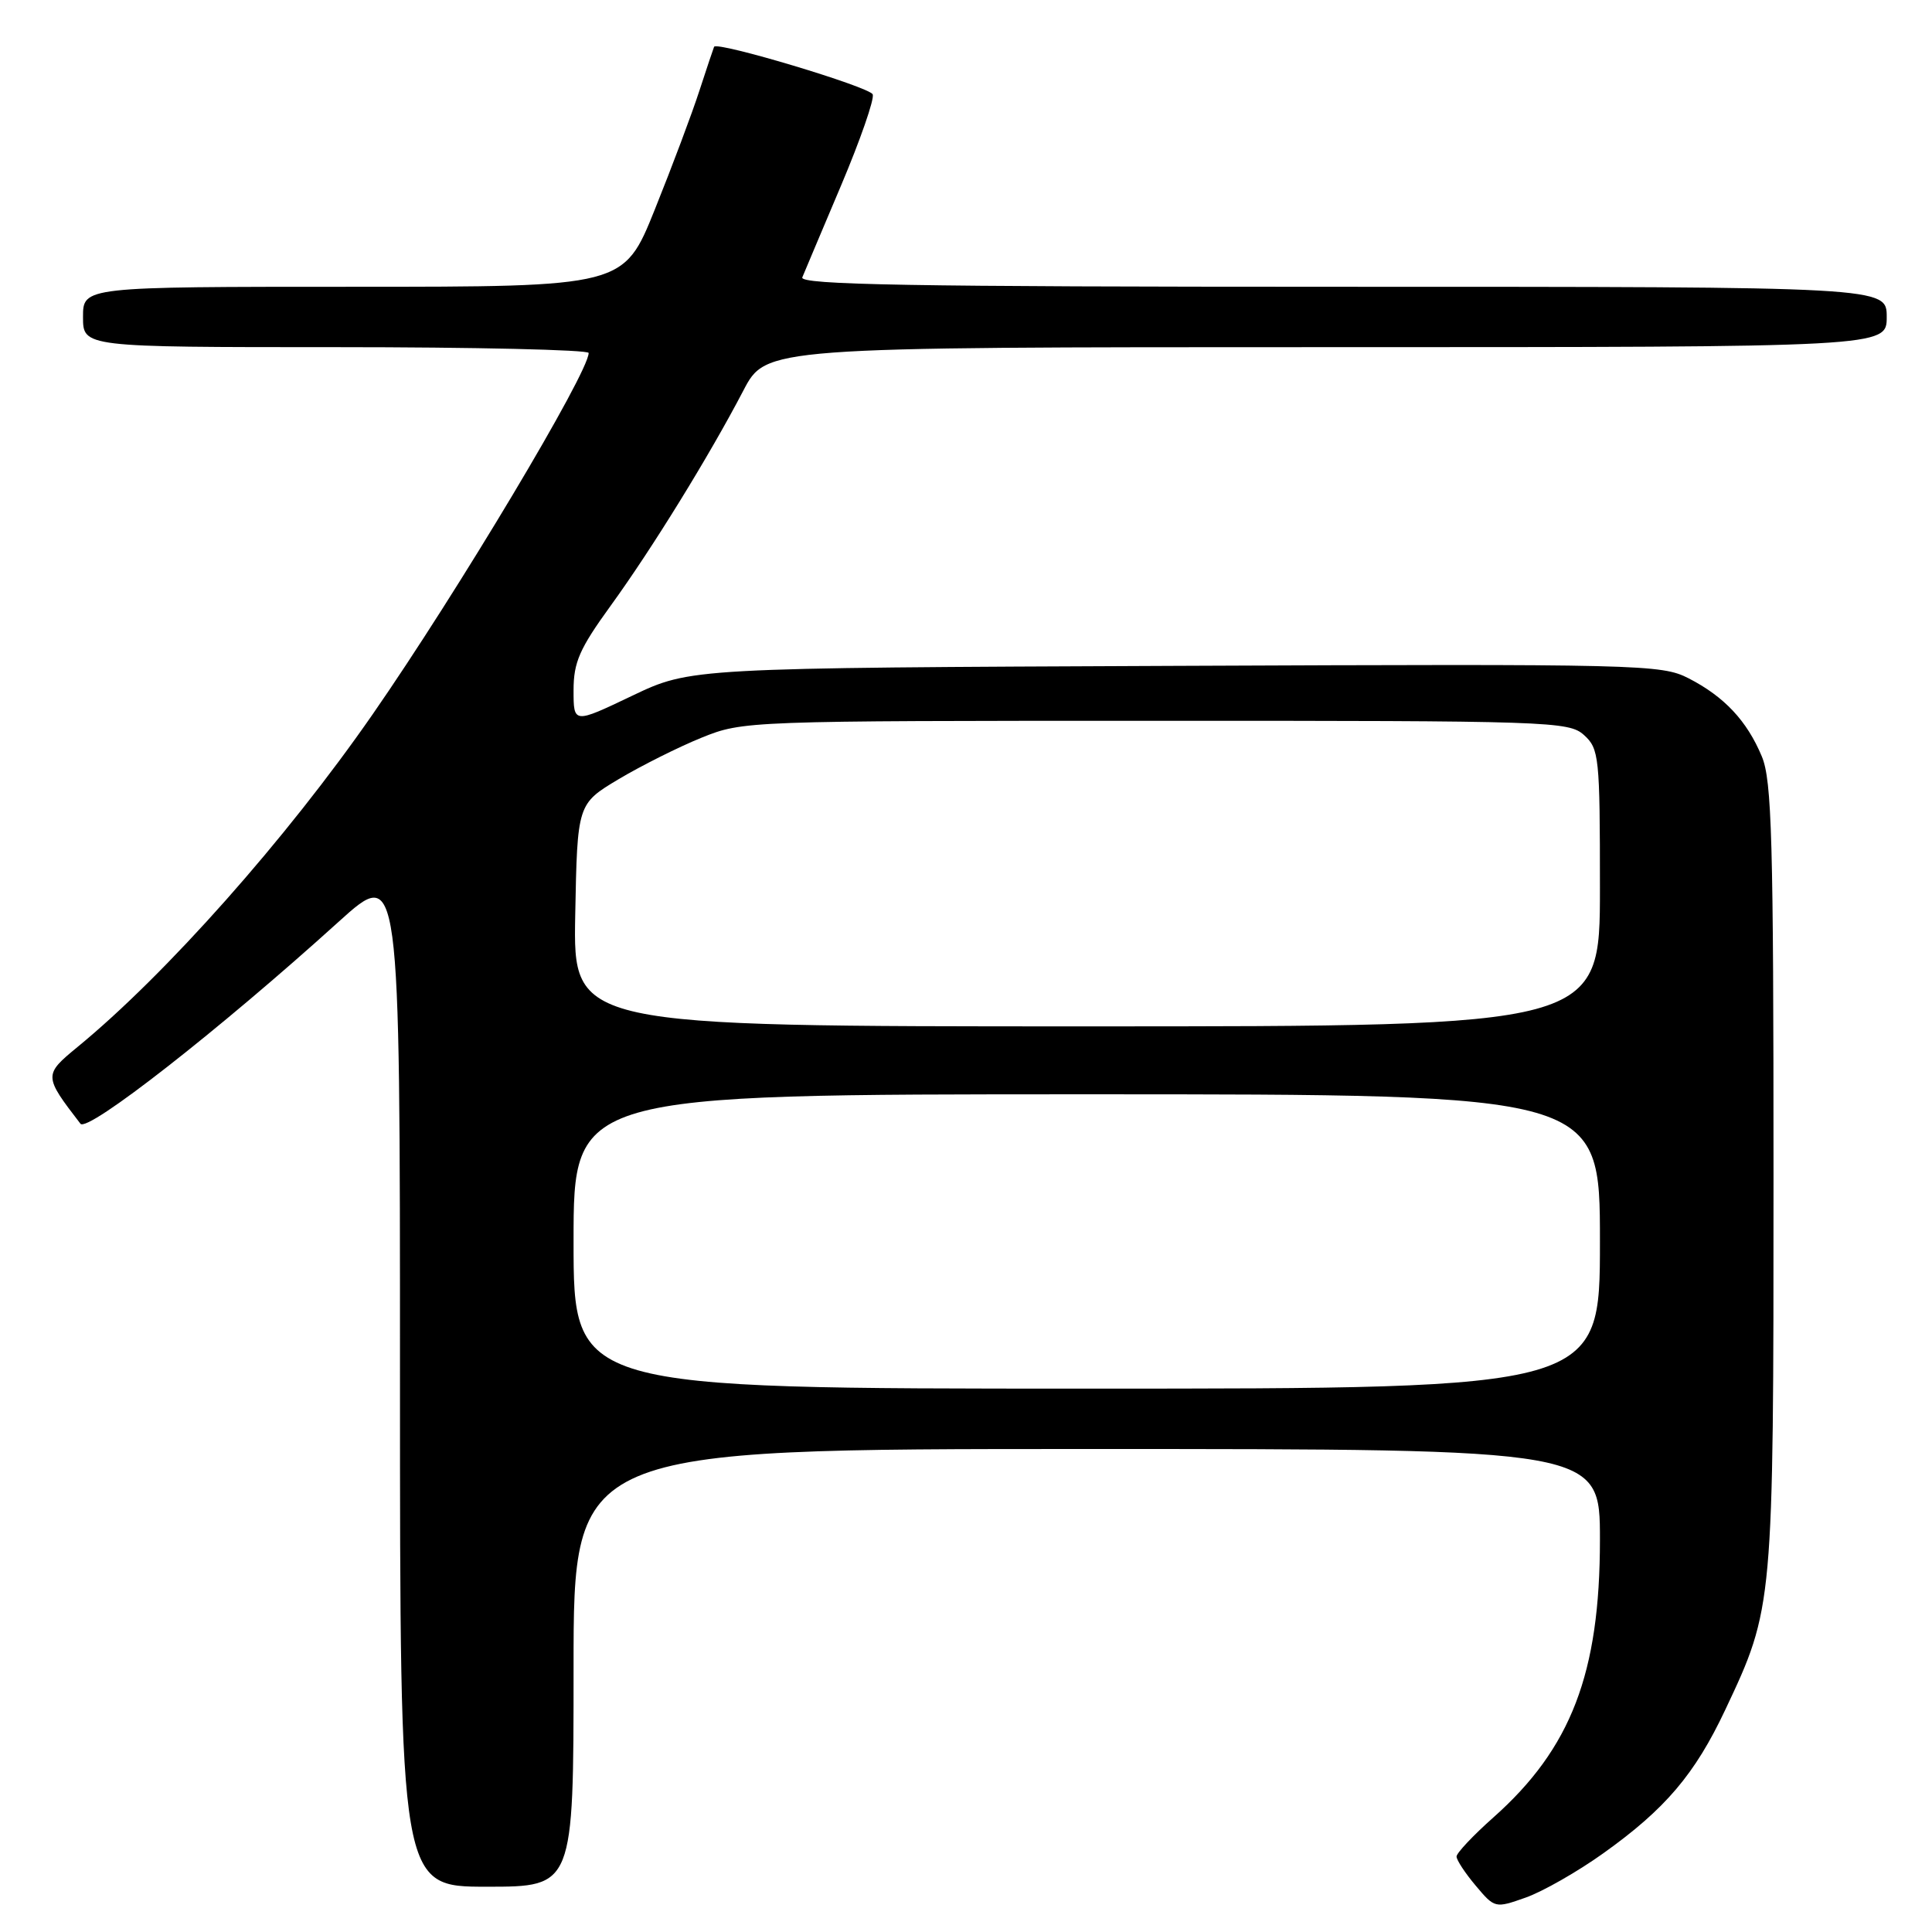 <?xml version="1.0" encoding="UTF-8" standalone="no"?>
<!DOCTYPE svg PUBLIC "-//W3C//DTD SVG 1.1//EN" "http://www.w3.org/Graphics/SVG/1.1/DTD/svg11.dtd" >
<svg xmlns="http://www.w3.org/2000/svg" xmlns:xlink="http://www.w3.org/1999/xlink" version="1.1" viewBox="0 0 256 256">
 <g >
 <path fill="currentColor"
d=" M 212.46 245.56 C 220.66 239.71 224.58 235.10 228.61 226.55 C 234.99 213.03 235.00 212.91 235.00 155.76 C 235.00 111.25 234.78 103.41 233.45 100.23 C 231.48 95.51 228.48 92.31 223.75 89.88 C 220.14 88.03 217.48 87.97 155.75 88.23 C 91.50 88.50 91.50 88.50 83.75 92.20 C 76.00 95.90 76.00 95.90 76.00 91.47 C 76.00 87.75 76.79 85.96 80.91 80.27 C 86.38 72.73 93.94 60.48 98.50 51.75 C 101.50 46.00 101.50 46.00 175.75 46.00 C 250.00 46.00 250.00 46.00 250.00 42.00 C 250.00 38.00 250.00 38.00 177.89 38.00 C 120.60 38.00 105.89 37.74 106.31 36.75 C 106.59 36.06 108.91 30.58 111.45 24.57 C 113.99 18.56 115.88 13.13 115.64 12.51 C 115.26 11.52 94.99 5.44 94.62 6.20 C 94.54 6.37 93.67 8.97 92.68 12.00 C 91.70 15.03 89.04 22.11 86.77 27.75 C 82.65 38.00 82.65 38.00 46.83 38.00 C 11.00 38.00 11.00 38.00 11.00 42.00 C 11.00 46.00 11.00 46.00 44.50 46.00 C 62.93 46.00 78.00 46.35 78.00 46.77 C 78.00 49.38 60.66 78.39 49.37 94.66 C 37.95 111.13 21.99 129.12 10.26 138.74 C 5.78 142.43 5.78 142.56 10.66 148.90 C 11.59 150.11 29.10 136.42 44.87 122.14 C 53.00 114.79 53.00 114.79 53.00 182.39 C 53.00 250.00 53.00 250.00 64.50 250.00 C 76.00 250.00 76.00 250.00 76.00 221.00 C 76.00 192.00 76.00 192.00 144.00 192.00 C 212.00 192.00 212.00 192.00 212.00 204.03 C 212.00 221.72 208.18 231.68 197.87 240.83 C 195.19 243.21 193.00 245.54 193.00 246.00 C 193.00 246.47 194.14 248.20 195.54 249.86 C 198.06 252.86 198.12 252.87 202.16 251.44 C 204.40 250.65 209.04 248.01 212.46 245.56 Z  M 76.00 164.50 C 76.00 145.00 76.00 145.00 144.00 145.00 C 212.00 145.00 212.00 145.00 212.00 164.50 C 212.00 184.00 212.00 184.00 144.00 184.00 C 76.00 184.00 76.00 184.00 76.00 164.50 Z  M 76.22 121.26 C 76.50 106.52 76.50 106.52 81.98 103.24 C 84.99 101.45 89.94 98.97 92.98 97.74 C 98.45 95.53 98.95 95.51 153.14 95.51 C 205.48 95.50 207.88 95.58 209.89 97.40 C 211.89 99.21 212.00 100.27 212.00 117.65 C 212.00 136.00 212.00 136.00 143.97 136.00 C 75.95 136.00 75.95 136.00 76.22 121.26 Z "/>
</g>
</svg>